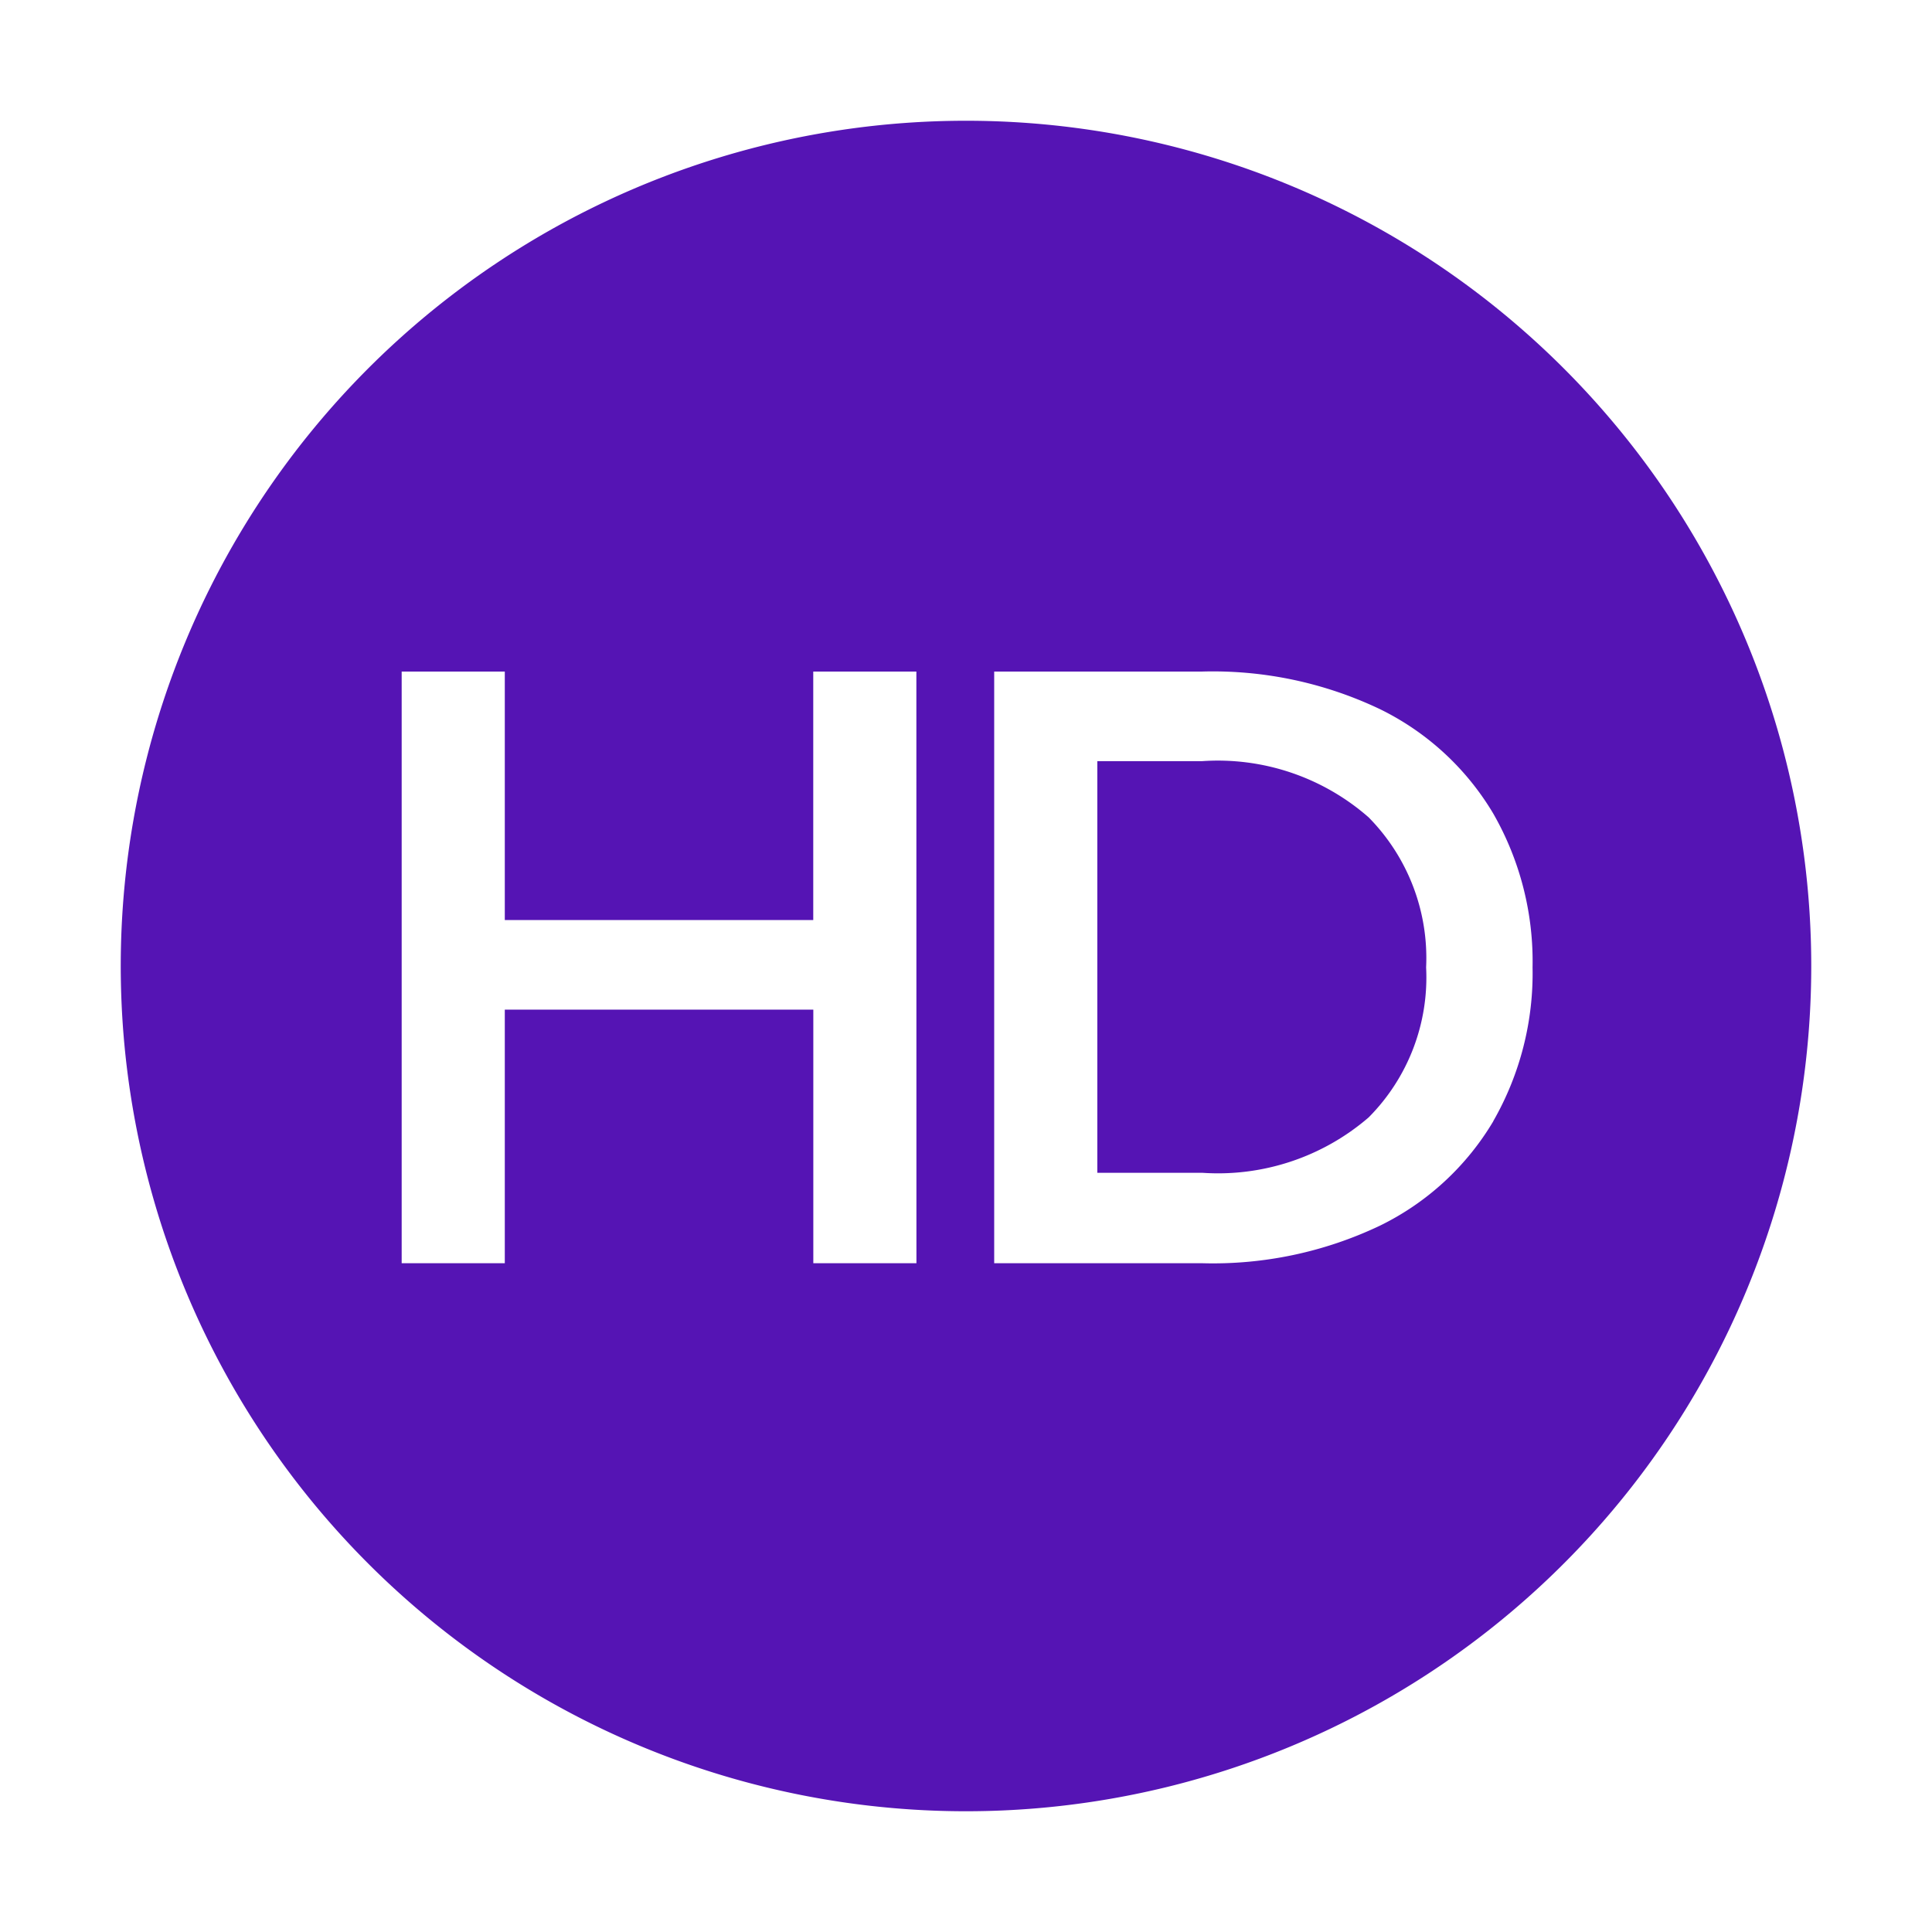 <svg id="Icons" xmlns="http://www.w3.org/2000/svg" viewBox="0 0 32 32"><defs><style>.cls-1{fill:#5514b4;}</style></defs><path class="cls-1" d="M19.911,12.607H18.175v6.818H19.911a3.822,3.822,0,0,0,2.758-.917,3.288,3.288,0,0,0,.952-2.485,3.317,3.317,0,0,0-.952-2.485A3.787,3.787,0,0,0,19.911,12.607Z"/><path class="cls-1" d="M16,2A14,14,0,1,0,30,16,14,14,0,0,0,16,2Zm-.821,18.923h-1.708v-4.2H8.361v4.2H6.653V11.123h1.708v4.116h5.109V11.123h1.708Zm9.555-2.352a4.462,4.462,0,0,1-1.876,1.729,6.431,6.431,0,0,1-2.946.623H16.467V11.123H19.911a6.431,6.431,0,0,1,2.946.623,4.464,4.464,0,0,1,1.876,1.729,4.925,4.925,0,0,1,.651,2.548A4.922,4.922,0,0,1,24.733,18.57Z"/></svg>